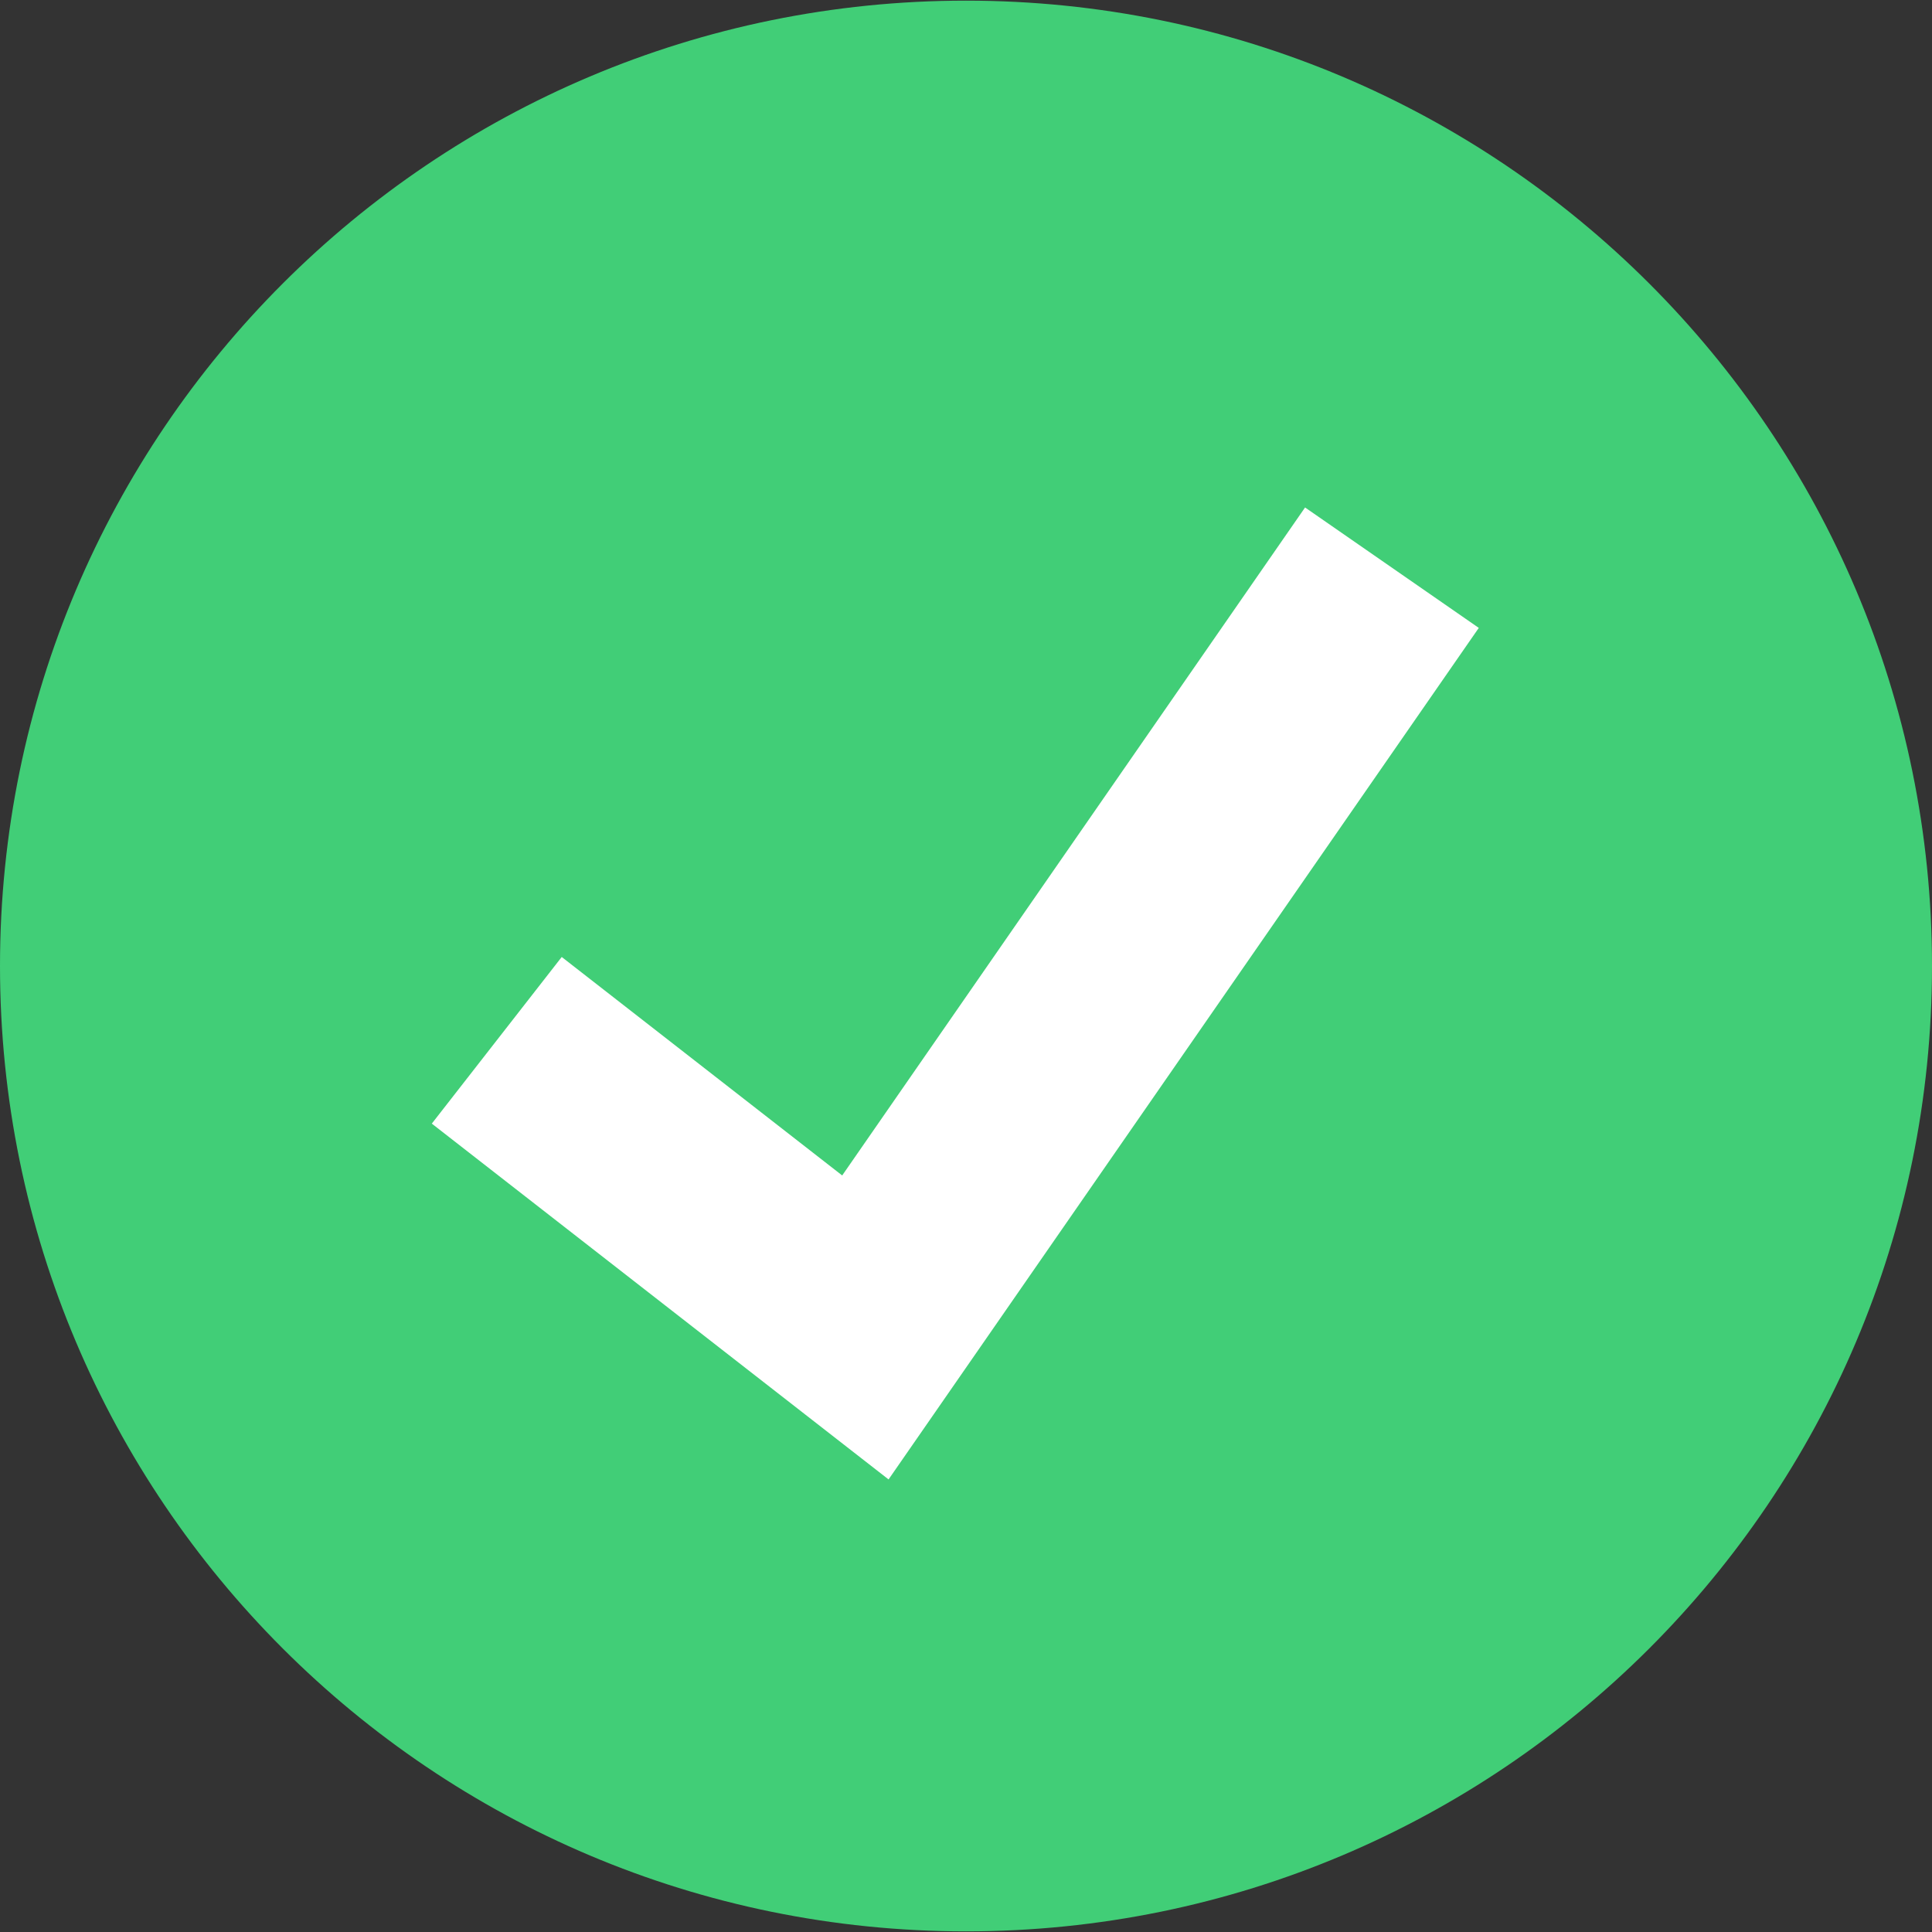 <svg width="12" height="12" viewBox="0 0 12 12" fill="none" xmlns="http://www.w3.org/2000/svg">
<rect x="0" y="0" width="12" height="12" fill="#333333" stroke="none"/>
<g clip-path="url(#clip0_18296_925)">
<path d="M6 11.996C9.314 11.996 12 9.312 12 6C12 2.688 9.314 0.004 6 0.004C2.686 0.004 0 2.688 0 6C0 9.312 2.686 11.996 6 11.996Z" fill="#41CE77"/>
<path d="M5.519 9.189L2.682 6.979L3.489 5.944L5.231 7.301L8.106 3.152L9.185 3.9L5.519 9.189Z" fill="white"/>
</g>
<defs>
<clipPath id="clip0_18296_925">
<rect width="12" height="12" fill="white"/>
</clipPath>
</defs>
</svg>
